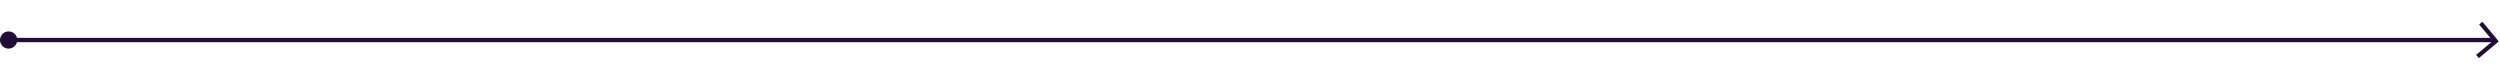<svg version="1.1" id="_x31_170-Breakpoint_1_" xmlns="http://www.w3.org/2000/svg" xmlns:xlink="http://www.w3.org/1999/xlink"
	 x="0px" y="0px" viewBox="0 0 1162 37" style="enable-background:new 0 0 1162 37;" xml:space="preserve">
<style type="text/css">
	.st0{fill:rgb(32, 14, 56);}
</style>
<path class="st0" d="M1160.1,17.6L1160.1,17.6L1160.1,17.6l-6.3-7.5l-1.5,1.3l5.2,6.2H7.9c-0.4-1.7-2-3-3.9-3c-2.2,0-4,1.8-4,4
	s1.8,4,4,4c1.9,0,3.4-1.3,3.9-3H1158l-7.1,5.9l1.3,1.5l9.2-7.7L1160.1,17.6z"/>
</svg>
